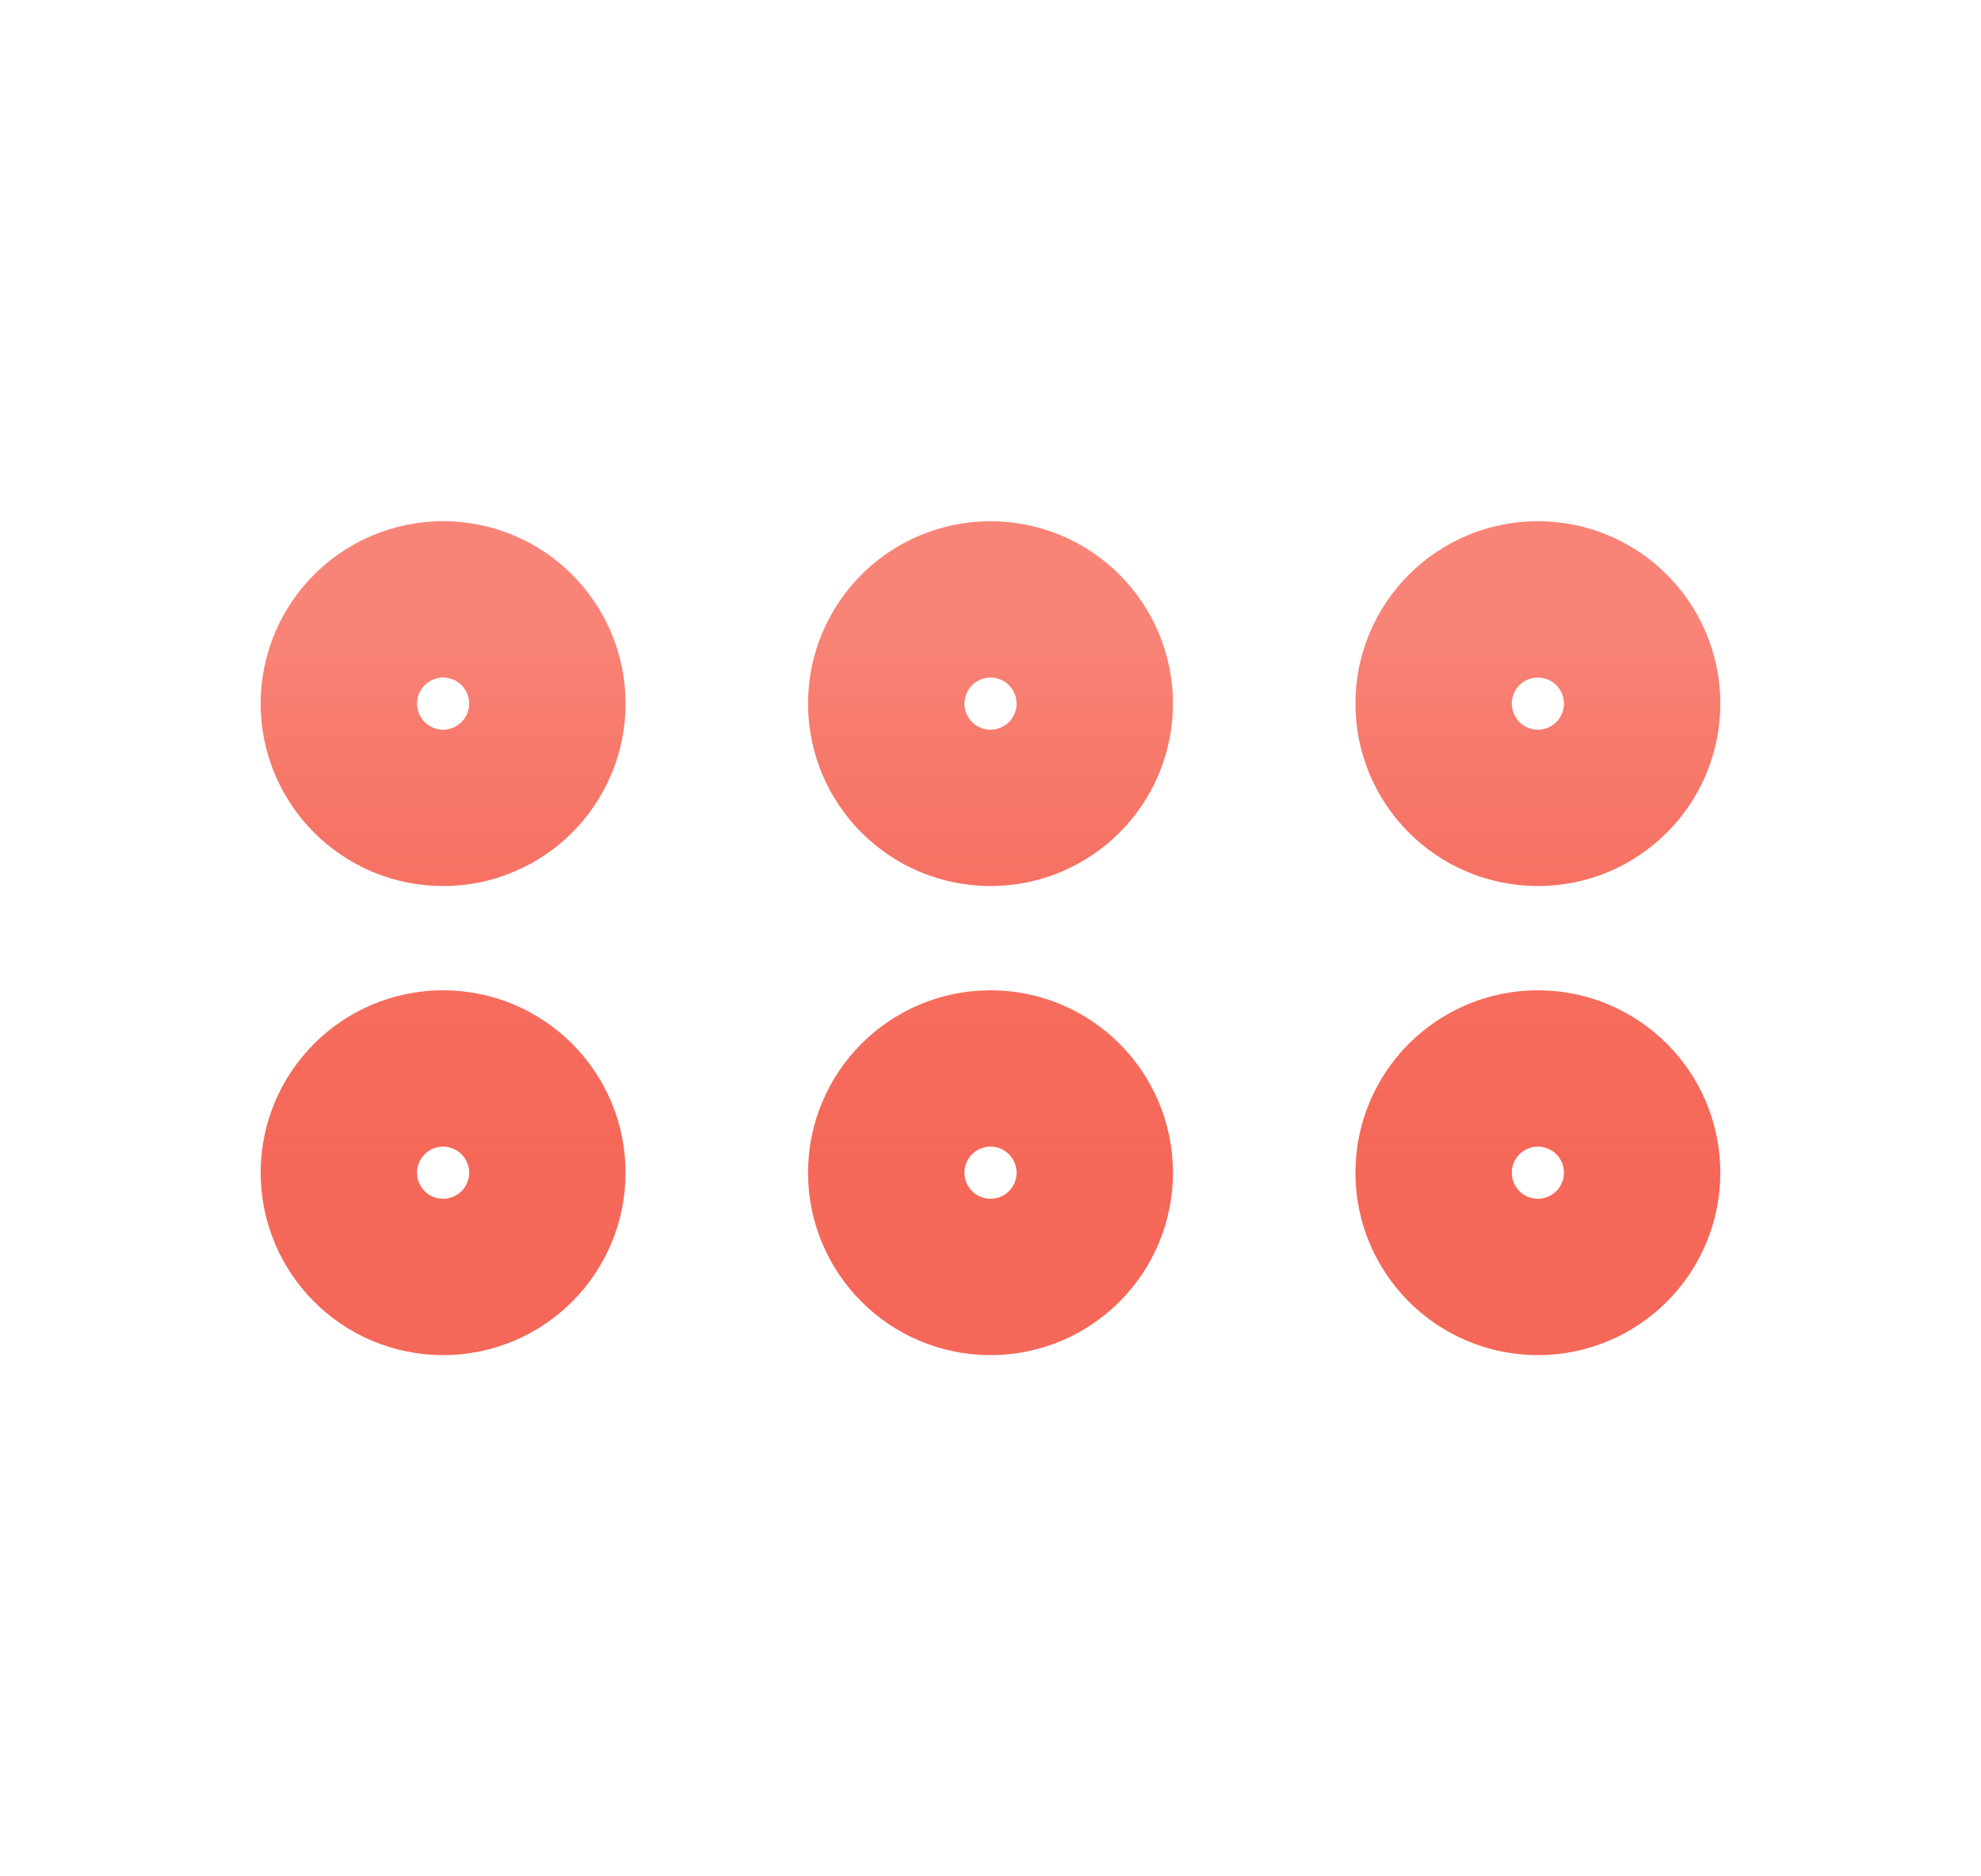 <svg width="19" height="18" viewBox="0 0 19 18" fill="none" xmlns="http://www.w3.org/2000/svg">
<path d="M9.5 7.5C9.914 7.5 10.25 7.164 10.25 6.75C10.25 6.336 9.914 6 9.5 6C9.086 6 8.75 6.336 8.75 6.75C8.75 7.164 9.086 7.5 9.5 7.5Z" stroke="url(#paint0_linear_102_756)" stroke-width="2" stroke-linecap="round" stroke-linejoin="round"/>
<path d="M14.75 7.5C15.164 7.5 15.5 7.164 15.5 6.75C15.5 6.336 15.164 6 14.75 6C14.336 6 14 6.336 14 6.75C14 7.164 14.336 7.5 14.75 7.5Z" stroke="url(#paint1_linear_102_756)" stroke-width="2" stroke-linecap="round" stroke-linejoin="round"/>
<path d="M4.25 7.5C4.664 7.5 5 7.164 5 6.75C5 6.336 4.664 6 4.25 6C3.836 6 3.5 6.336 3.5 6.75C3.5 7.164 3.836 7.5 4.25 7.5Z" stroke="url(#paint2_linear_102_756)" stroke-width="2" stroke-linecap="round" stroke-linejoin="round"/>
<path d="M9.5 12C9.914 12 10.25 11.664 10.25 11.25C10.25 10.836 9.914 10.5 9.5 10.5C9.086 10.5 8.75 10.836 8.75 11.25C8.75 11.664 9.086 12 9.5 12Z" stroke="url(#paint3_linear_102_756)" stroke-width="2" stroke-linecap="round" stroke-linejoin="round"/>
<path d="M14.75 12C15.164 12 15.5 11.664 15.5 11.25C15.5 10.836 15.164 10.5 14.75 10.5C14.336 10.5 14 10.836 14 11.25C14 11.664 14.336 12 14.75 12Z" stroke="url(#paint4_linear_102_756)" stroke-width="2" stroke-linecap="round" stroke-linejoin="round"/>
<path d="M4.25 12C4.664 12 5 11.664 5 11.25C5 10.836 4.664 10.5 4.25 10.5C3.836 10.5 3.5 10.836 3.5 11.25C3.5 11.664 3.836 12 4.25 12Z" stroke="url(#paint5_linear_102_756)" stroke-width="2" stroke-linecap="round" stroke-linejoin="round"/>
<defs>
<linearGradient id="paint0_linear_102_756" x1="9.5" y1="6" x2="9.5" y2="12" gradientUnits="userSpaceOnUse">
<stop stop-color="#F88477"/>
<stop offset="1" stop-color="#F12711" stop-opacity="0.7"/>
</linearGradient>
<linearGradient id="paint1_linear_102_756" x1="9.5" y1="6" x2="9.5" y2="12" gradientUnits="userSpaceOnUse">
<stop stop-color="#F88477"/>
<stop offset="1" stop-color="#F12711" stop-opacity="0.7"/>
</linearGradient>
<linearGradient id="paint2_linear_102_756" x1="9.5" y1="6" x2="9.5" y2="12" gradientUnits="userSpaceOnUse">
<stop stop-color="#F88477"/>
<stop offset="1" stop-color="#F12711" stop-opacity="0.7"/>
</linearGradient>
<linearGradient id="paint3_linear_102_756" x1="9.5" y1="6" x2="9.5" y2="12" gradientUnits="userSpaceOnUse">
<stop stop-color="#F88477"/>
<stop offset="1" stop-color="#F12711" stop-opacity="0.7"/>
</linearGradient>
<linearGradient id="paint4_linear_102_756" x1="9.5" y1="6" x2="9.5" y2="12" gradientUnits="userSpaceOnUse">
<stop stop-color="#F88477"/>
<stop offset="1" stop-color="#F12711" stop-opacity="0.7"/>
</linearGradient>
<linearGradient id="paint5_linear_102_756" x1="9.5" y1="6" x2="9.5" y2="12" gradientUnits="userSpaceOnUse">
<stop stop-color="#F88477"/>
<stop offset="1" stop-color="#F12711" stop-opacity="0.7"/>
</linearGradient>
</defs>
</svg>
